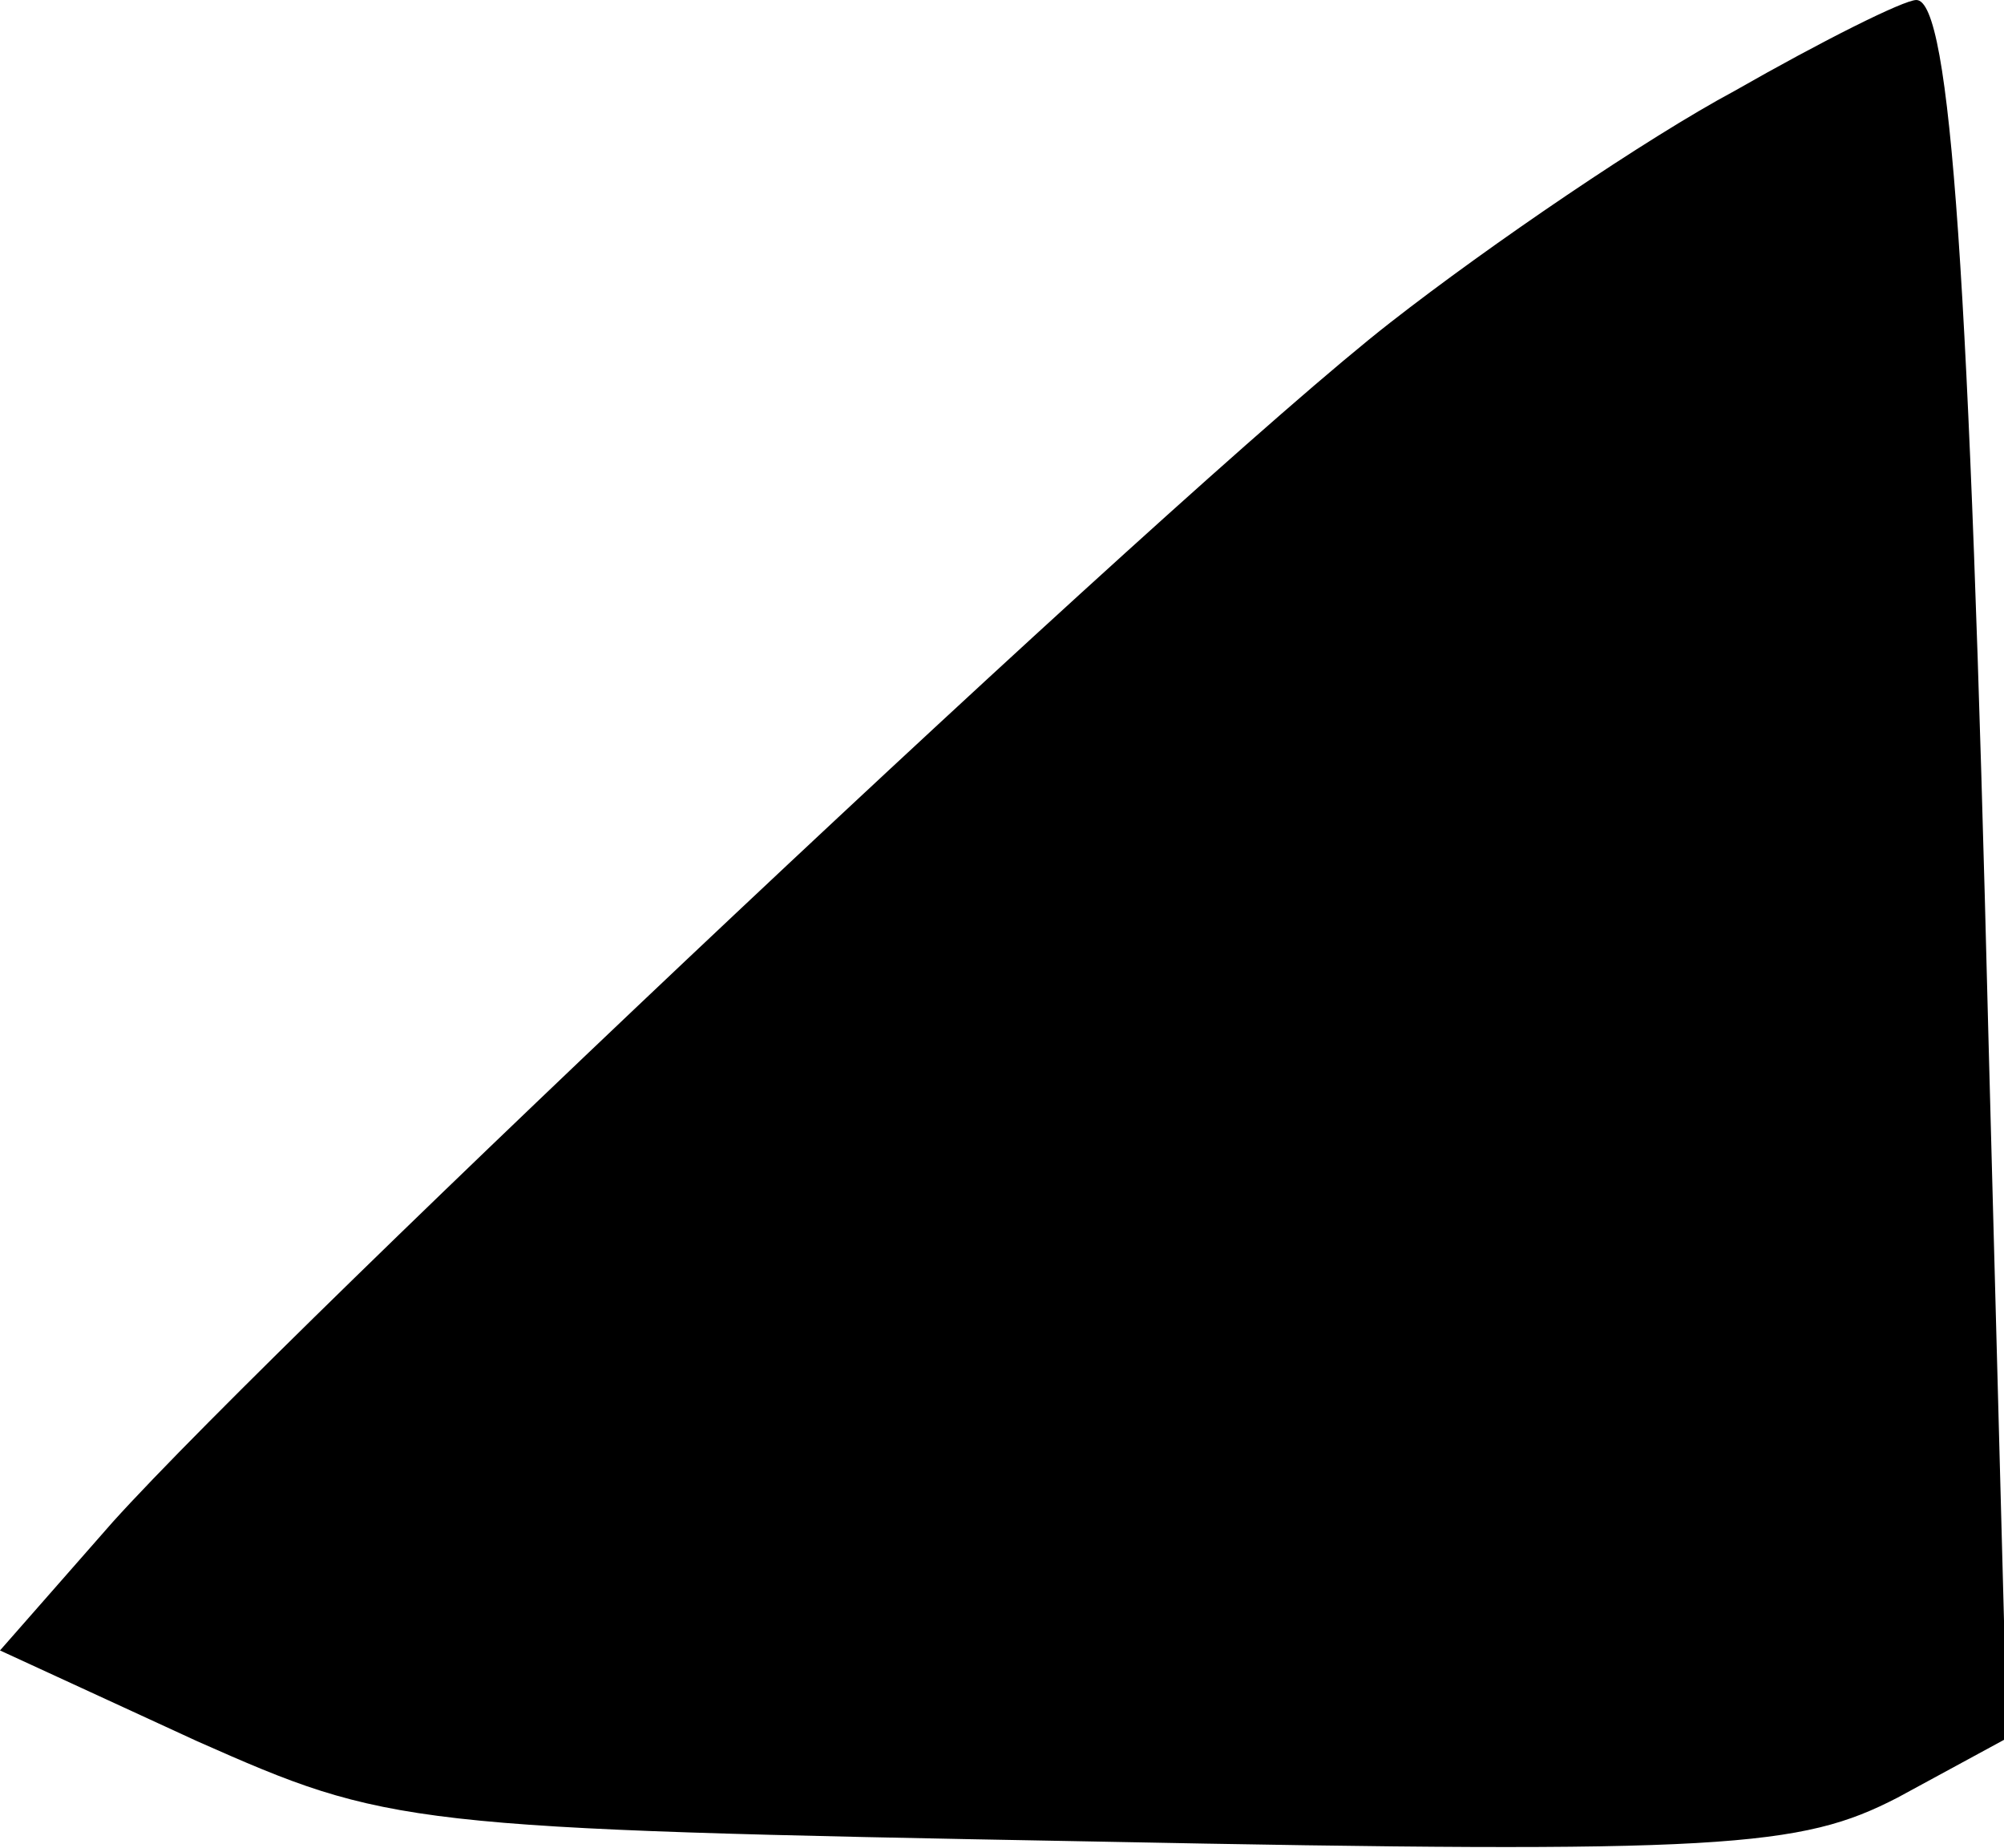 <?xml version="1.0" standalone="no"?>
<!DOCTYPE svg PUBLIC "-//W3C//DTD SVG 20010904//EN"
 "http://www.w3.org/TR/2001/REC-SVG-20010904/DTD/svg10.dtd">
<svg version="1.0" xmlns="http://www.w3.org/2000/svg"
 width="64pt" height="59pt" viewBox="0 0 64 59"
 preserveAspectRatio="xMidYMid meet">
<g transform="translate(0,59) scale(0.1,-0.1)"
fill="#000000" stroke="none">
<path fill="#000000" stroke="none" d="M554 561 c-28 -15 -78 -49 -110 -74
-68 -53 -353 -322 -408 -383 l-36 -41 63 -29 c61 -27 66 -28 286 -32 202 -4
226 -2 257 14 l35 19 -6 225 c-6 241 -12 330 -23 330 -4 0 -30 -13 -58 -29z"/>
</g>
</svg>
